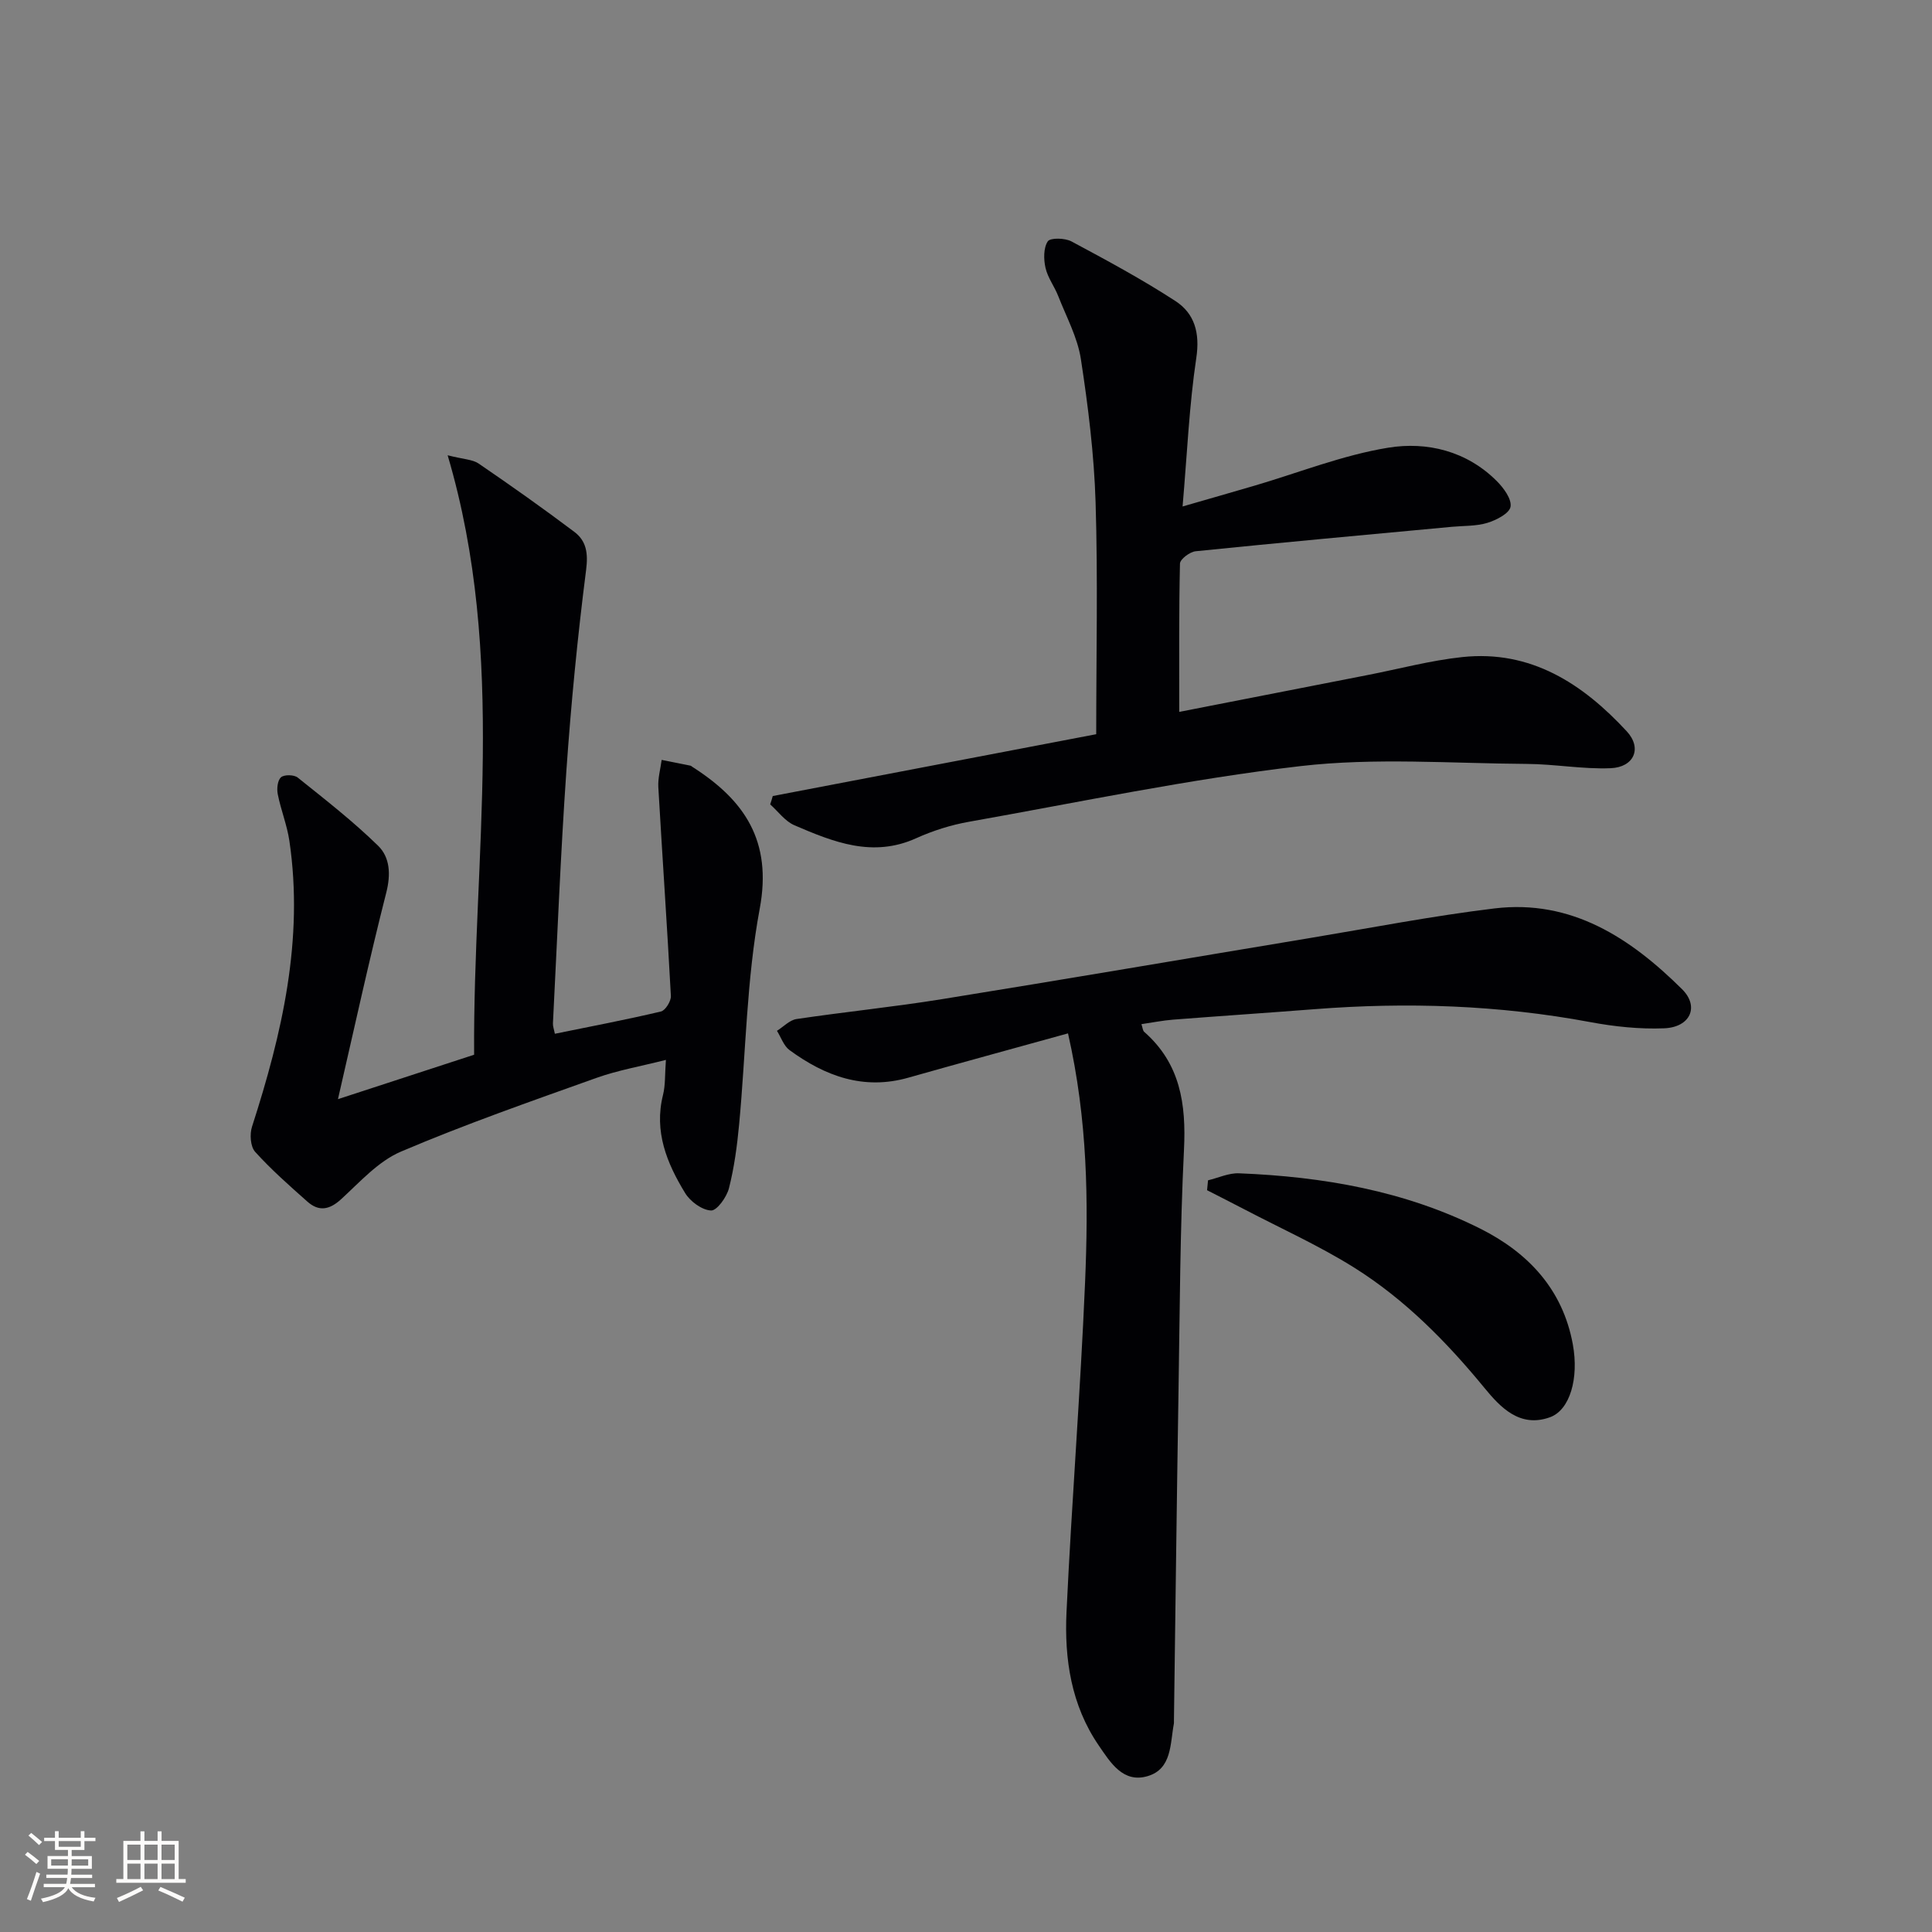 <svg enable-background="new 0 0 400 400" viewBox="0 0 400 400" xmlns="http://www.w3.org/2000/svg"><rect x="0" y="0" width="400" height="400" fill="#808080" stroke="none"/><g fill="#010104"><path d="m69.97 227.57c10.01-3.27 18.79-6.13 28.19-9.2-.26-40.97 6.89-82.28-5.48-124.11 3.35.85 5.16.86 6.4 1.7 6.7 4.58 13.34 9.27 19.82 14.15 2.5 1.88 2.89 4.4 2.45 7.87-1.77 13.82-3.12 27.72-4.09 41.63-1.21 17.4-1.89 34.85-2.78 52.27-.03.63.23 1.27.4 2.15 7.43-1.52 14.73-2.9 21.96-4.61.92-.22 2.12-2.15 2.06-3.22-.77-14.41-1.77-28.8-2.6-43.21-.11-1.87.44-3.77.69-5.66 1.98.39 3.97.78 5.95 1.19.15.03.28.17.42.26 10.77 6.87 16.56 15.31 13.93 29.37-2.73 14.63-2.86 29.74-4.26 44.63-.42 4.45-1.01 8.92-2.11 13.24-.47 1.84-2.5 4.66-3.71 4.6-1.88-.09-4.3-1.86-5.36-3.61-3.78-6.18-6.48-12.74-4.58-20.32.51-2.03.37-4.22.6-7.25-5.27 1.34-9.98 2.15-14.42 3.74-13.57 4.85-27.2 9.61-40.44 15.25-4.69 2-8.48 6.28-12.38 9.85-2.43 2.22-4.61 2.61-6.99.5-3.73-3.31-7.49-6.62-10.82-10.31-.98-1.09-1.15-3.66-.64-5.21 6.22-19.27 10.75-38.74 7.73-59.19-.48-3.25-1.76-6.38-2.4-9.63-.23-1.13-.06-2.87.67-3.51.66-.59 2.7-.55 3.45.05 5.68 4.55 11.45 9.04 16.65 14.12 2.46 2.4 2.66 5.92 1.69 9.72-3.51 13.78-6.53 27.68-10 42.75z"/><path d="m221.12 213.95c-11.43 3.17-22.26 6.11-33.05 9.17-9.29 2.64-17.26-.33-24.61-5.71-1.2-.88-1.75-2.64-2.6-3.99 1.35-.84 2.62-2.23 4.06-2.44 10.01-1.49 20.09-2.5 30.07-4.11 25.39-4.09 50.74-8.43 76.1-12.64 12.76-2.12 25.49-4.6 38.32-6.15 15.95-1.92 28.15 6.12 38.84 16.72 3.65 3.62 1.69 7.89-3.71 8.1-5.09.2-10.3-.35-15.32-1.29-18.91-3.53-37.92-4.16-57.05-2.67-9.77.76-19.56 1.41-29.33 2.17-2.13.17-4.25.6-6.52.93.25.72.27 1.32.57 1.59 7.48 6.56 8.71 14.94 8.24 24.42-.82 16.61-.86 33.26-1.13 49.9-.37 22.8-.64 45.6-.95 68.4 0 .17.02.34-.01.5-.79 4.16-.38 9.36-5.4 10.87-5.12 1.54-7.75-2.83-10.17-6.36-5.7-8.32-7.12-17.89-6.66-27.61 1.07-22.74 2.88-45.45 3.84-68.2.71-16.78.56-33.58-3.53-51.6z"/><path d="m159.99 164.81c22.2-4.24 44.39-8.49 66.97-12.8 0-16.49.36-32.26-.13-48-.31-9.92-1.54-19.86-3.05-29.69-.69-4.47-3-8.71-4.68-13.01-.78-2-2.18-3.81-2.64-5.86-.4-1.77-.43-4.12.47-5.48.52-.78 3.55-.71 4.9.01 7.29 3.9 14.6 7.84 21.52 12.34 3.98 2.59 5.11 6.6 4.33 11.79-1.47 9.82-1.89 19.79-2.84 30.75 5.53-1.6 10.2-2.93 14.87-4.3 9.23-2.71 18.3-6.34 27.71-7.87 8.05-1.31 16.26.69 22.48 6.92 1.42 1.42 3.11 3.72 2.84 5.31-.24 1.38-2.93 2.76-4.79 3.33-2.32.71-4.89.59-7.36.82-17.68 1.65-35.37 3.26-53.04 5.06-1.21.12-3.23 1.65-3.25 2.56-.23 10.09-.15 20.18-.15 30.7 12.71-2.49 25.88-5.07 39.05-7.64 6.51-1.27 12.97-3.01 19.54-3.71 14.21-1.52 24.96 5.53 34.07 15.38 3.23 3.5 1.49 7.44-3.36 7.63-5.77.23-11.57-.86-17.37-.89-15.61-.1-31.38-1.33-46.79.45-23.03 2.67-45.82 7.47-68.68 11.53-3.73.66-7.46 1.84-10.91 3.4-9.02 4.09-17.16.79-25.23-2.68-1.93-.83-3.36-2.85-5.01-4.32.2-.58.37-1.15.53-1.73z"/><path d="m250.11 244.37c2.14-.51 4.3-1.54 6.42-1.45 17.35.69 34.29 3.61 49.95 11.46 9.91 4.97 17.08 12.56 19.16 23.97 1.28 7.02-.6 13.57-4.72 15.07-6.25 2.27-10.29-2.06-13.56-6.04-7.87-9.59-16.49-18.34-26.97-24.92-7.26-4.55-15.15-8.1-22.76-12.08-2.56-1.34-5.15-2.64-7.72-3.96.07-.68.14-1.36.2-2.05z"/></g><path d="m5.17 384 .55-.58c.85.61 1.65 1.24 2.4 1.87l-.59.64c-.83-.73-1.62-1.38-2.36-1.93m1.22 9.53-.82-.34c.71-1.76 1.37-3.64 1.98-5.63.24.13.5.25.76.36-.6 1.67-1.24 3.54-1.92 5.61m-.5-13.5.57-.54c.56.44 1.31 1.06 2.26 1.87l-.64.64c-.68-.66-1.41-1.32-2.19-1.97m3.25.46h2.24v-1.36h.77v1.36h4.57v-1.36h.76v1.36h2.28v.69h-2.28v1.84h-2.64v1.26h4.18v2.64h-4.21c0 .45-.02.86-.05 1.21h4.32v.69h-4.38c-.04.34-.1.75-.19 1.22h5.15v.69h-4.82c.87 1.19 2.51 1.92 4.93 2.19-.17.31-.3.57-.37.76-2.77-.49-4.52-1.41-5.26-2.76-.56 1.26-2.3 2.23-5.24 2.9-.12-.25-.26-.48-.43-.72 2.73-.55 4.38-1.34 4.96-2.38h-4.38v-.69h4.65c.1-.38.17-.79.21-1.22h-4.32v-.69h4.4c.03-.34.05-.75.05-1.21h-4.2v-2.64h4.23v-1.26h-2.69v-1.84h-2.24zm1.46 4.46v1.29h3.45c.01-.4.02-.57.01-.53v-.32-.45h-3.46zm1.55-2.59h4.57v-1.19h-4.57zm6.11 2.59h-3.42v.77c-.01.19-.01.37-.02.53h3.44z" fill="#fcfbfa"/><path d="m32.63 379.16h.82v1.98h3.54v7.89h1.46v.78h-14.37v-.78h1.46v-7.89h3.54v-1.98h.82v1.98h2.73zm-3.49 11.48.5.73c-1.61.82-3.28 1.63-5 2.41-.13-.27-.28-.55-.44-.82 1.75-.72 3.4-1.49 4.94-2.32m-2.78-5.55h2.73v-3.18h-2.73zm0 3.95h2.73v-3.2h-2.73zm3.54-3.95h2.73v-3.18h-2.73zm0 3.95h2.73v-3.2h-2.73zm7.89 4.68c-1.84-.92-3.51-1.7-5.02-2.32l.45-.73c1.89.8 3.57 1.55 5.04 2.23zm-1.62-11.81h-2.73v3.18h2.73zm-2.73 7.13h2.73v-3.2h-2.73z" fill="#fcfbfa"/></svg>